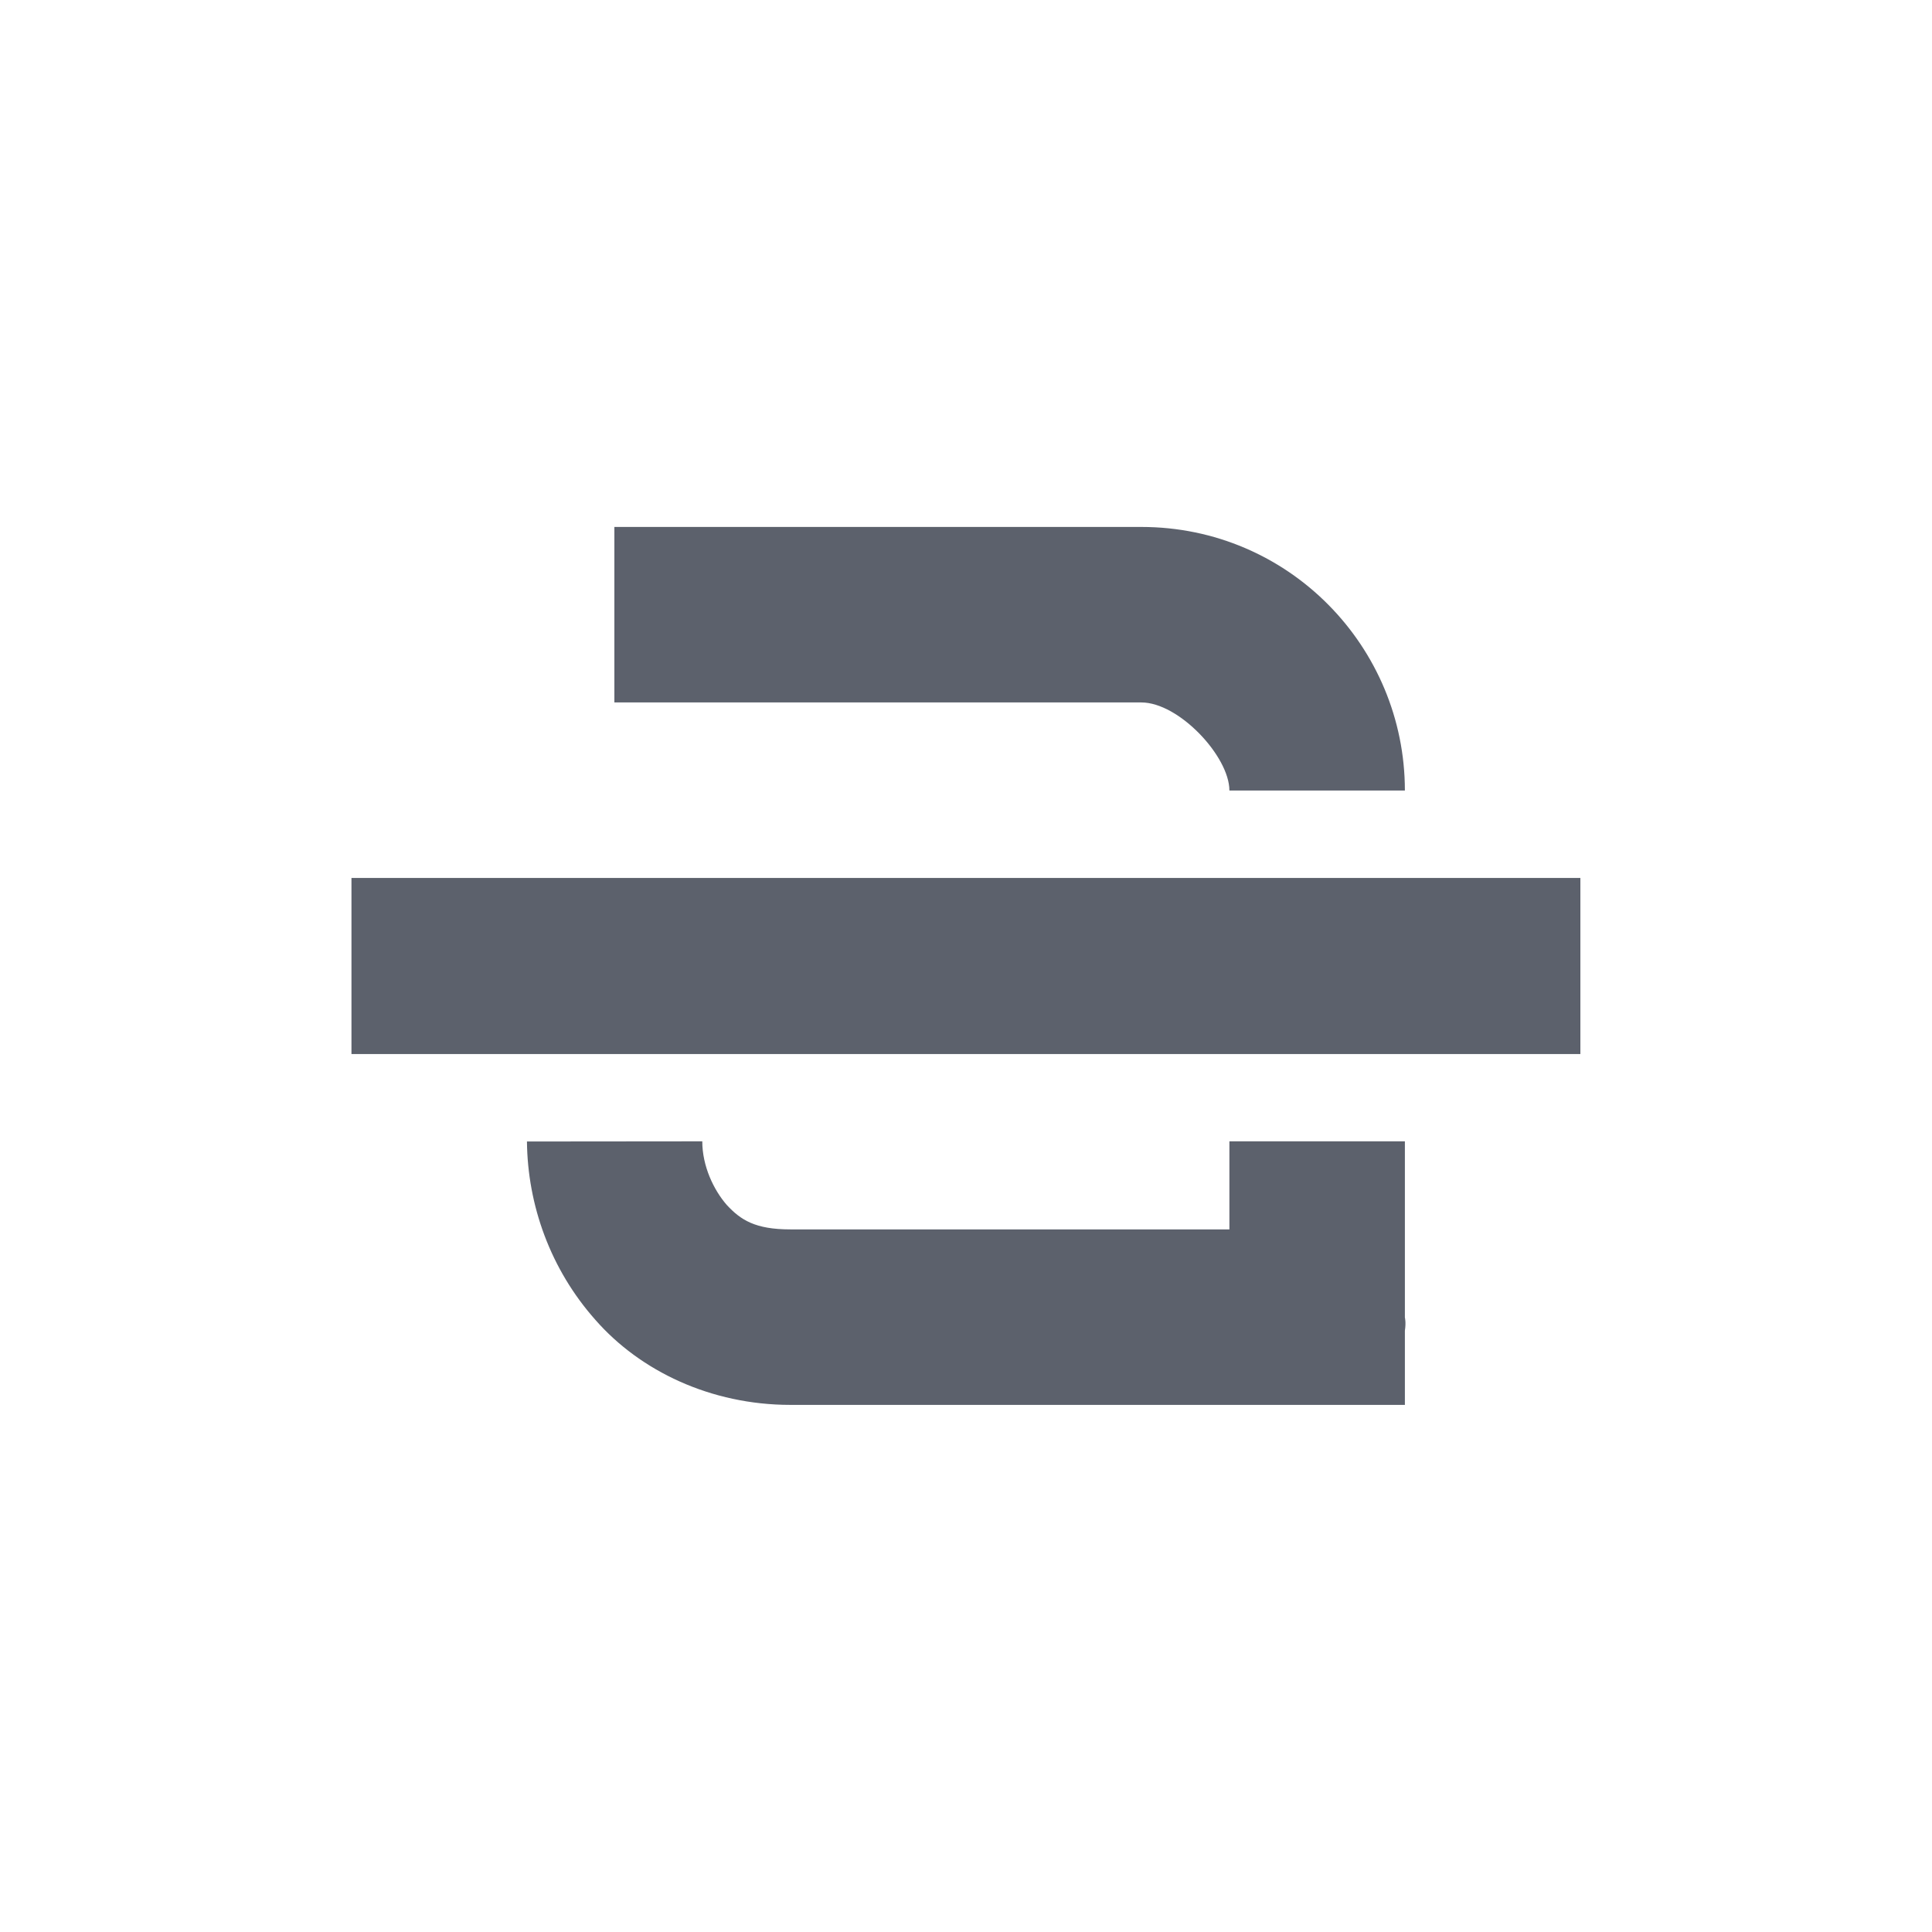 <svg height="12pt" viewBox="0 0 12 12" width="12pt" xmlns="http://www.w3.org/2000/svg"><path d="m3.816 3.273v1.09h3.273c.234 0 .547.336.547.547h1.09c0-.891-.719-1.637-1.637-1.637zm-1.633 2.18v1.094h7.633v-1.094zm1.09 1.637c.004.395.145.793.426 1.109.277.316.715.527 1.211.527h3.816v-.461c.008-.051 0-.082 0-.082v-1.094h-1.09v.547h-2.727c-.219 0-.309-.059-.395-.152-.082-.094-.152-.242-.152-.395zm0 0" fill="#5c616c"/></svg>